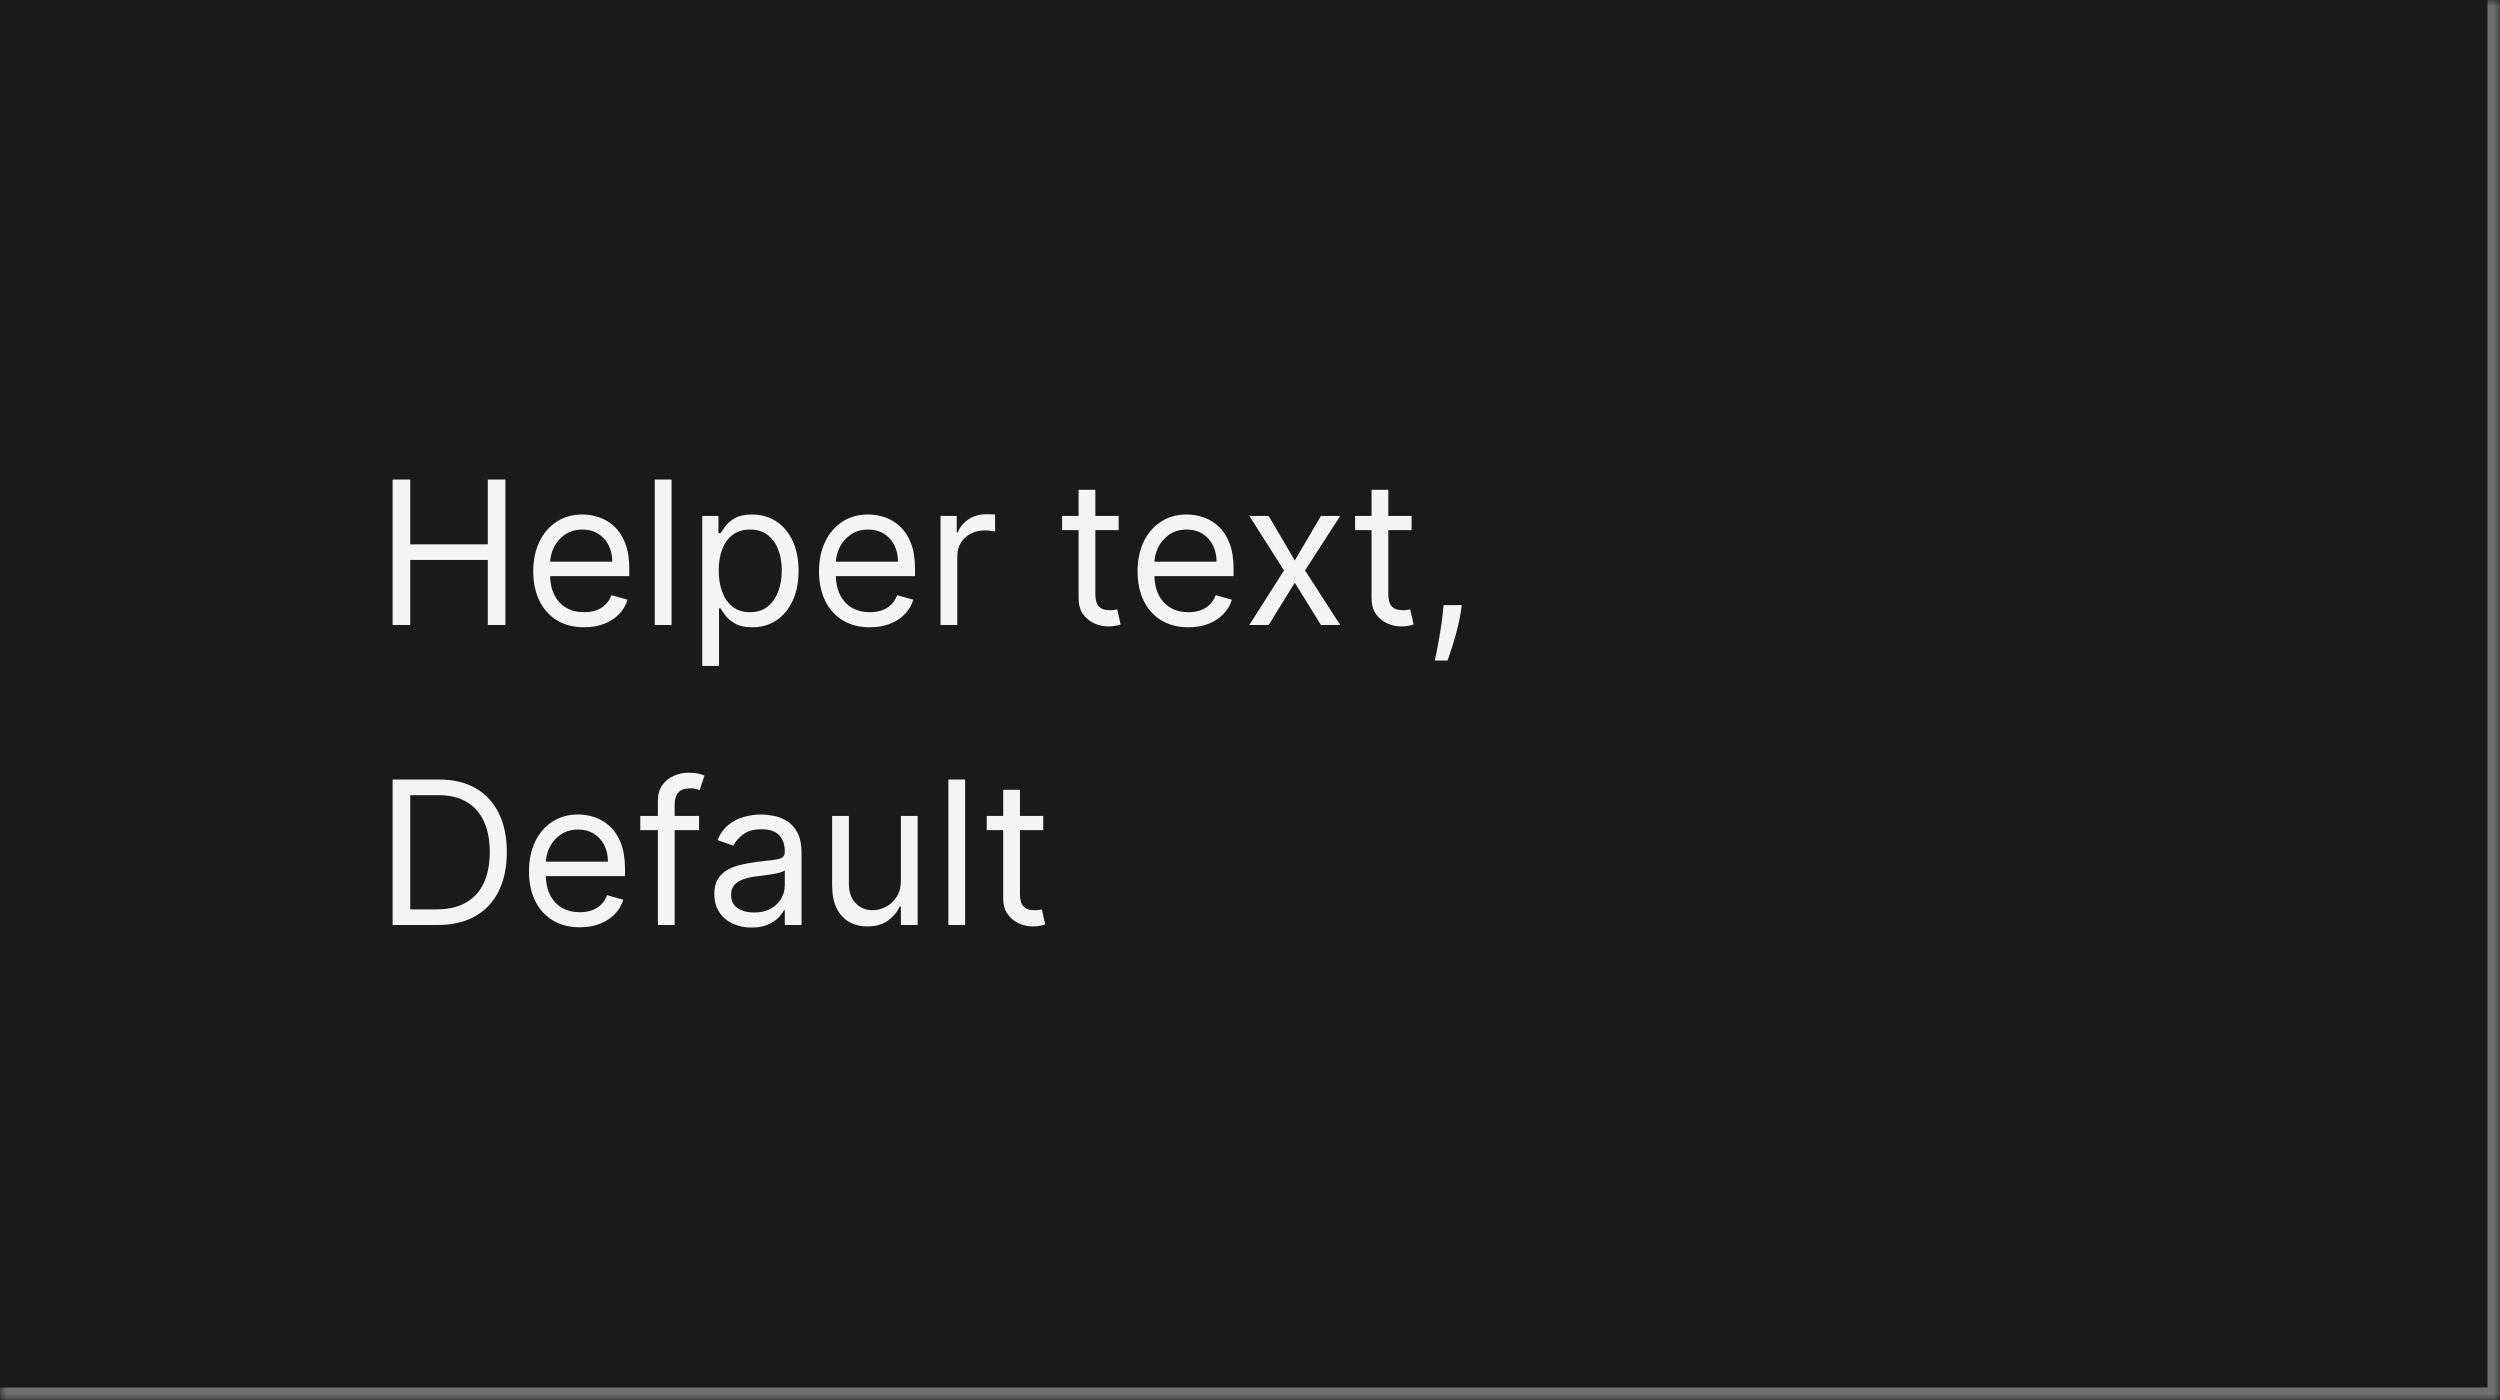 <svg width="200" height="112" viewBox="0 0 200 112" fill="none" xmlns="http://www.w3.org/2000/svg">
<mask id="path-1-inside-1_1267_49681" fill="white">
<path d="M0 0H200V112H0V0Z"/>
</mask>
<path d="M0 0H200V112H0V0Z" fill="#1A1A1A"/>
<path d="M200 112V113H201V112H200ZM199 0V112H201V0H199ZM200 111H0V113H200V111Z" fill="#707070" mask="url(#path-1-inside-1_1267_49681)"/>
<path d="M31.409 50V38.364H32.818V43.545H39.023V38.364H40.432V50H39.023V44.795H32.818V50H31.409ZM46.73 50.182C45.889 50.182 45.164 49.996 44.554 49.625C43.948 49.25 43.48 48.727 43.151 48.057C42.825 47.383 42.662 46.599 42.662 45.705C42.662 44.811 42.825 44.023 43.151 43.341C43.48 42.655 43.938 42.121 44.526 41.739C45.117 41.352 45.806 41.159 46.594 41.159C47.048 41.159 47.497 41.235 47.94 41.386C48.383 41.538 48.787 41.784 49.151 42.125C49.514 42.462 49.804 42.909 50.02 43.466C50.236 44.023 50.344 44.708 50.344 45.523V46.091H43.617V44.932H48.98C48.98 44.439 48.882 44 48.685 43.614C48.492 43.227 48.215 42.922 47.855 42.699C47.499 42.475 47.079 42.364 46.594 42.364C46.06 42.364 45.597 42.496 45.207 42.761C44.821 43.023 44.524 43.364 44.315 43.784C44.107 44.205 44.003 44.655 44.003 45.136V45.909C44.003 46.568 44.117 47.127 44.344 47.585C44.575 48.04 44.895 48.386 45.304 48.625C45.713 48.86 46.188 48.977 46.73 48.977C47.082 48.977 47.401 48.928 47.685 48.83C47.972 48.727 48.221 48.576 48.429 48.375C48.637 48.17 48.798 47.917 48.912 47.614L50.207 47.977C50.071 48.417 49.842 48.803 49.52 49.136C49.198 49.466 48.8 49.724 48.327 49.909C47.853 50.091 47.321 50.182 46.73 50.182ZM53.724 38.364V50H52.383V38.364H53.724ZM56.18 53.273V41.273H57.476V42.659H57.635C57.733 42.508 57.87 42.314 58.044 42.08C58.222 41.841 58.476 41.629 58.805 41.443C59.139 41.254 59.59 41.159 60.158 41.159C60.892 41.159 61.54 41.343 62.101 41.71C62.661 42.078 63.099 42.599 63.413 43.273C63.728 43.947 63.885 44.742 63.885 45.659C63.885 46.583 63.728 47.385 63.413 48.062C63.099 48.737 62.663 49.26 62.106 49.631C61.55 49.998 60.908 50.182 60.18 50.182C59.62 50.182 59.171 50.089 58.834 49.903C58.497 49.714 58.237 49.5 58.055 49.261C57.874 49.019 57.733 48.818 57.635 48.659H57.521V53.273H56.18ZM57.499 45.636C57.499 46.295 57.595 46.877 57.788 47.381C57.981 47.881 58.264 48.273 58.635 48.557C59.006 48.837 59.461 48.977 59.999 48.977C60.559 48.977 61.027 48.83 61.402 48.534C61.781 48.235 62.065 47.833 62.254 47.33C62.447 46.822 62.544 46.258 62.544 45.636C62.544 45.023 62.449 44.47 62.26 43.977C62.074 43.481 61.792 43.089 61.413 42.801C61.038 42.51 60.567 42.364 59.999 42.364C59.453 42.364 58.995 42.502 58.624 42.778C58.252 43.051 57.972 43.434 57.783 43.926C57.593 44.415 57.499 44.985 57.499 45.636ZM69.59 50.182C68.749 50.182 68.023 49.996 67.413 49.625C66.807 49.25 66.34 48.727 66.01 48.057C65.684 47.383 65.521 46.599 65.521 45.705C65.521 44.811 65.684 44.023 66.01 43.341C66.34 42.655 66.798 42.121 67.385 41.739C67.976 41.352 68.665 41.159 69.453 41.159C69.908 41.159 70.356 41.235 70.8 41.386C71.243 41.538 71.646 41.784 72.01 42.125C72.374 42.462 72.663 42.909 72.879 43.466C73.095 44.023 73.203 44.708 73.203 45.523V46.091H66.476V44.932H71.84C71.84 44.439 71.741 44 71.544 43.614C71.351 43.227 71.074 42.922 70.715 42.699C70.358 42.475 69.938 42.364 69.453 42.364C68.919 42.364 68.457 42.496 68.067 42.761C67.68 43.023 67.383 43.364 67.175 43.784C66.966 44.205 66.862 44.655 66.862 45.136V45.909C66.862 46.568 66.976 47.127 67.203 47.585C67.434 48.04 67.754 48.386 68.163 48.625C68.572 48.86 69.048 48.977 69.59 48.977C69.942 48.977 70.26 48.928 70.544 48.83C70.832 48.727 71.08 48.576 71.288 48.375C71.497 48.17 71.658 47.917 71.771 47.614L73.067 47.977C72.93 48.417 72.701 48.803 72.379 49.136C72.057 49.466 71.66 49.724 71.186 49.909C70.713 50.091 70.18 50.182 69.59 50.182ZM75.243 50V41.273H76.538V42.591H76.629C76.788 42.159 77.076 41.809 77.493 41.54C77.91 41.271 78.379 41.136 78.902 41.136C79.001 41.136 79.124 41.138 79.271 41.142C79.419 41.146 79.531 41.151 79.606 41.159V42.523C79.561 42.511 79.457 42.494 79.294 42.472C79.135 42.445 78.966 42.432 78.788 42.432C78.364 42.432 77.985 42.521 77.652 42.699C77.322 42.873 77.061 43.115 76.868 43.426C76.678 43.733 76.584 44.083 76.584 44.477V50H75.243ZM89.492 41.273V42.409H84.969V41.273H89.492ZM86.287 39.182H87.628V47.5C87.628 47.879 87.683 48.163 87.793 48.352C87.906 48.538 88.05 48.663 88.224 48.727C88.403 48.788 88.59 48.818 88.787 48.818C88.935 48.818 89.056 48.811 89.151 48.795C89.245 48.776 89.321 48.761 89.378 48.75L89.651 49.955C89.56 49.989 89.433 50.023 89.27 50.057C89.107 50.095 88.901 50.114 88.651 50.114C88.272 50.114 87.901 50.032 87.537 49.869C87.177 49.706 86.878 49.458 86.639 49.125C86.404 48.792 86.287 48.371 86.287 47.864V39.182ZM95.074 50.182C94.233 50.182 93.508 49.996 92.898 49.625C92.292 49.25 91.824 48.727 91.494 48.057C91.169 47.383 91.006 46.599 91.006 45.705C91.006 44.811 91.169 44.023 91.494 43.341C91.824 42.655 92.282 42.121 92.869 41.739C93.46 41.352 94.15 41.159 94.938 41.159C95.392 41.159 95.841 41.235 96.284 41.386C96.727 41.538 97.131 41.784 97.494 42.125C97.858 42.462 98.148 42.909 98.364 43.466C98.579 44.023 98.688 44.708 98.688 45.523V46.091H91.96V44.932H97.324C97.324 44.439 97.225 44 97.028 43.614C96.835 43.227 96.559 42.922 96.199 42.699C95.843 42.475 95.422 42.364 94.938 42.364C94.403 42.364 93.941 42.496 93.551 42.761C93.165 43.023 92.867 43.364 92.659 43.784C92.451 44.205 92.347 44.655 92.347 45.136V45.909C92.347 46.568 92.46 47.127 92.688 47.585C92.919 48.04 93.239 48.386 93.648 48.625C94.057 48.86 94.532 48.977 95.074 48.977C95.426 48.977 95.744 48.928 96.028 48.83C96.316 48.727 96.564 48.576 96.773 48.375C96.981 48.17 97.142 47.917 97.256 47.614L98.551 47.977C98.415 48.417 98.186 48.803 97.864 49.136C97.542 49.466 97.144 49.724 96.671 49.909C96.197 50.091 95.665 50.182 95.074 50.182ZM101.493 41.273L103.584 44.841L105.675 41.273H107.22L104.402 45.636L107.22 50H105.675L103.584 46.614L101.493 50H99.947L102.72 45.636L99.947 41.273H101.493ZM112.929 41.273V42.409H108.406V41.273H112.929ZM109.724 39.182H111.065V47.5C111.065 47.879 111.12 48.163 111.23 48.352C111.344 48.538 111.488 48.663 111.662 48.727C111.84 48.788 112.027 48.818 112.224 48.818C112.372 48.818 112.493 48.811 112.588 48.795C112.683 48.776 112.759 48.761 112.815 48.75L113.088 49.955C112.997 49.989 112.87 50.023 112.707 50.057C112.545 50.095 112.338 50.114 112.088 50.114C111.709 50.114 111.338 50.032 110.974 49.869C110.615 49.706 110.315 49.458 110.077 49.125C109.842 48.792 109.724 48.371 109.724 47.864V39.182ZM116.946 48.409L116.855 49.023C116.791 49.455 116.692 49.917 116.56 50.409C116.431 50.901 116.296 51.365 116.156 51.801C116.016 52.237 115.901 52.583 115.81 52.841H114.787C114.836 52.599 114.901 52.278 114.98 51.881C115.06 51.483 115.139 51.038 115.219 50.545C115.302 50.057 115.37 49.557 115.423 49.045L115.491 48.409H116.946ZM35 74H31.409V62.364H35.159C36.288 62.364 37.254 62.597 38.057 63.062C38.86 63.525 39.475 64.189 39.903 65.057C40.331 65.921 40.545 66.954 40.545 68.159C40.545 69.371 40.33 70.415 39.898 71.29C39.466 72.161 38.837 72.831 38.011 73.301C37.186 73.767 36.182 74 35 74ZM32.818 72.75H34.909C35.871 72.75 36.669 72.564 37.301 72.193C37.934 71.822 38.405 71.294 38.716 70.608C39.026 69.922 39.182 69.106 39.182 68.159C39.182 67.22 39.028 66.411 38.722 65.733C38.415 65.051 37.956 64.528 37.347 64.165C36.737 63.797 35.977 63.614 35.068 63.614H32.818V72.75ZM46.386 74.182C45.545 74.182 44.82 73.996 44.21 73.625C43.604 73.25 43.136 72.727 42.807 72.057C42.481 71.383 42.318 70.599 42.318 69.704C42.318 68.811 42.481 68.023 42.807 67.341C43.136 66.655 43.595 66.121 44.182 65.739C44.773 65.352 45.462 65.159 46.25 65.159C46.705 65.159 47.153 65.235 47.597 65.386C48.04 65.538 48.443 65.784 48.807 66.125C49.17 66.462 49.46 66.909 49.676 67.466C49.892 68.023 50 68.708 50 69.523V70.091H43.273V68.932H48.636C48.636 68.439 48.538 68 48.341 67.614C48.148 67.227 47.871 66.922 47.511 66.699C47.155 66.475 46.735 66.364 46.25 66.364C45.716 66.364 45.254 66.496 44.864 66.761C44.477 67.023 44.18 67.364 43.972 67.784C43.763 68.204 43.659 68.655 43.659 69.136V69.909C43.659 70.568 43.773 71.127 44 71.585C44.231 72.04 44.551 72.386 44.96 72.625C45.369 72.86 45.845 72.977 46.386 72.977C46.739 72.977 47.057 72.928 47.341 72.829C47.629 72.727 47.877 72.576 48.085 72.375C48.294 72.171 48.455 71.917 48.568 71.614L49.864 71.977C49.727 72.417 49.498 72.803 49.176 73.136C48.854 73.466 48.456 73.724 47.983 73.909C47.51 74.091 46.977 74.182 46.386 74.182ZM55.926 65.273V66.409H51.222V65.273H55.926ZM52.631 74V64.068C52.631 63.568 52.748 63.151 52.983 62.818C53.218 62.485 53.523 62.235 53.898 62.068C54.273 61.901 54.669 61.818 55.085 61.818C55.415 61.818 55.684 61.845 55.892 61.898C56.1 61.951 56.256 62 56.358 62.045L55.972 63.205C55.903 63.182 55.809 63.153 55.688 63.119C55.57 63.085 55.415 63.068 55.222 63.068C54.778 63.068 54.458 63.18 54.261 63.403C54.068 63.627 53.972 63.955 53.972 64.386V74H52.631ZM60.124 74.204C59.571 74.204 59.069 74.1 58.618 73.892C58.167 73.68 57.809 73.375 57.544 72.977C57.279 72.576 57.146 72.091 57.146 71.523C57.146 71.023 57.245 70.617 57.442 70.307C57.639 69.992 57.902 69.746 58.231 69.568C58.561 69.39 58.925 69.258 59.322 69.171C59.724 69.079 60.127 69.008 60.533 68.954C61.063 68.886 61.493 68.835 61.822 68.801C62.156 68.763 62.398 68.701 62.55 68.614C62.705 68.526 62.783 68.375 62.783 68.159V68.114C62.783 67.553 62.629 67.117 62.322 66.807C62.019 66.496 61.559 66.341 60.942 66.341C60.302 66.341 59.8 66.481 59.436 66.761C59.072 67.042 58.817 67.341 58.669 67.659L57.396 67.204C57.624 66.674 57.927 66.261 58.305 65.966C58.688 65.667 59.105 65.458 59.555 65.341C60.01 65.22 60.457 65.159 60.896 65.159C61.177 65.159 61.499 65.193 61.862 65.261C62.23 65.326 62.584 65.46 62.925 65.665C63.269 65.869 63.555 66.178 63.783 66.591C64.01 67.004 64.124 67.557 64.124 68.25V74H62.783V72.818H62.715C62.624 73.008 62.472 73.21 62.26 73.426C62.048 73.642 61.766 73.826 61.413 73.977C61.061 74.129 60.631 74.204 60.124 74.204ZM60.328 73C60.858 73 61.305 72.896 61.669 72.688C62.036 72.479 62.313 72.21 62.499 71.881C62.688 71.551 62.783 71.204 62.783 70.841V69.614C62.726 69.682 62.601 69.744 62.408 69.801C62.218 69.854 61.999 69.901 61.749 69.943C61.502 69.981 61.262 70.015 61.027 70.046C60.796 70.072 60.608 70.095 60.465 70.114C60.116 70.159 59.79 70.233 59.487 70.335C59.188 70.434 58.946 70.583 58.76 70.784C58.578 70.981 58.487 71.25 58.487 71.591C58.487 72.057 58.66 72.409 59.004 72.648C59.353 72.883 59.794 73 60.328 73ZM72.071 70.432V65.273H73.412V74H72.071V72.523H71.98C71.776 72.966 71.457 73.343 71.026 73.653C70.594 73.96 70.048 74.114 69.389 74.114C68.844 74.114 68.359 73.994 67.935 73.756C67.51 73.513 67.177 73.15 66.935 72.665C66.692 72.176 66.571 71.561 66.571 70.818V65.273H67.912V70.727C67.912 71.364 68.09 71.871 68.446 72.25C68.806 72.629 69.264 72.818 69.821 72.818C70.154 72.818 70.493 72.733 70.838 72.562C71.187 72.392 71.478 72.131 71.713 71.778C71.952 71.426 72.071 70.977 72.071 70.432ZM77.209 62.364V74H75.868V62.364H77.209ZM83.46 65.273V66.409H78.938V65.273H83.46ZM80.256 63.182H81.597V71.5C81.597 71.879 81.651 72.163 81.761 72.352C81.875 72.538 82.019 72.663 82.193 72.727C82.371 72.788 82.559 72.818 82.756 72.818C82.903 72.818 83.025 72.811 83.119 72.796C83.214 72.776 83.29 72.761 83.347 72.75L83.619 73.954C83.528 73.989 83.401 74.023 83.239 74.057C83.076 74.095 82.869 74.114 82.619 74.114C82.24 74.114 81.869 74.032 81.506 73.869C81.146 73.706 80.847 73.458 80.608 73.125C80.373 72.792 80.256 72.371 80.256 71.864V63.182Z" fill="white" fill-opacity="0.95"/>
</svg>
